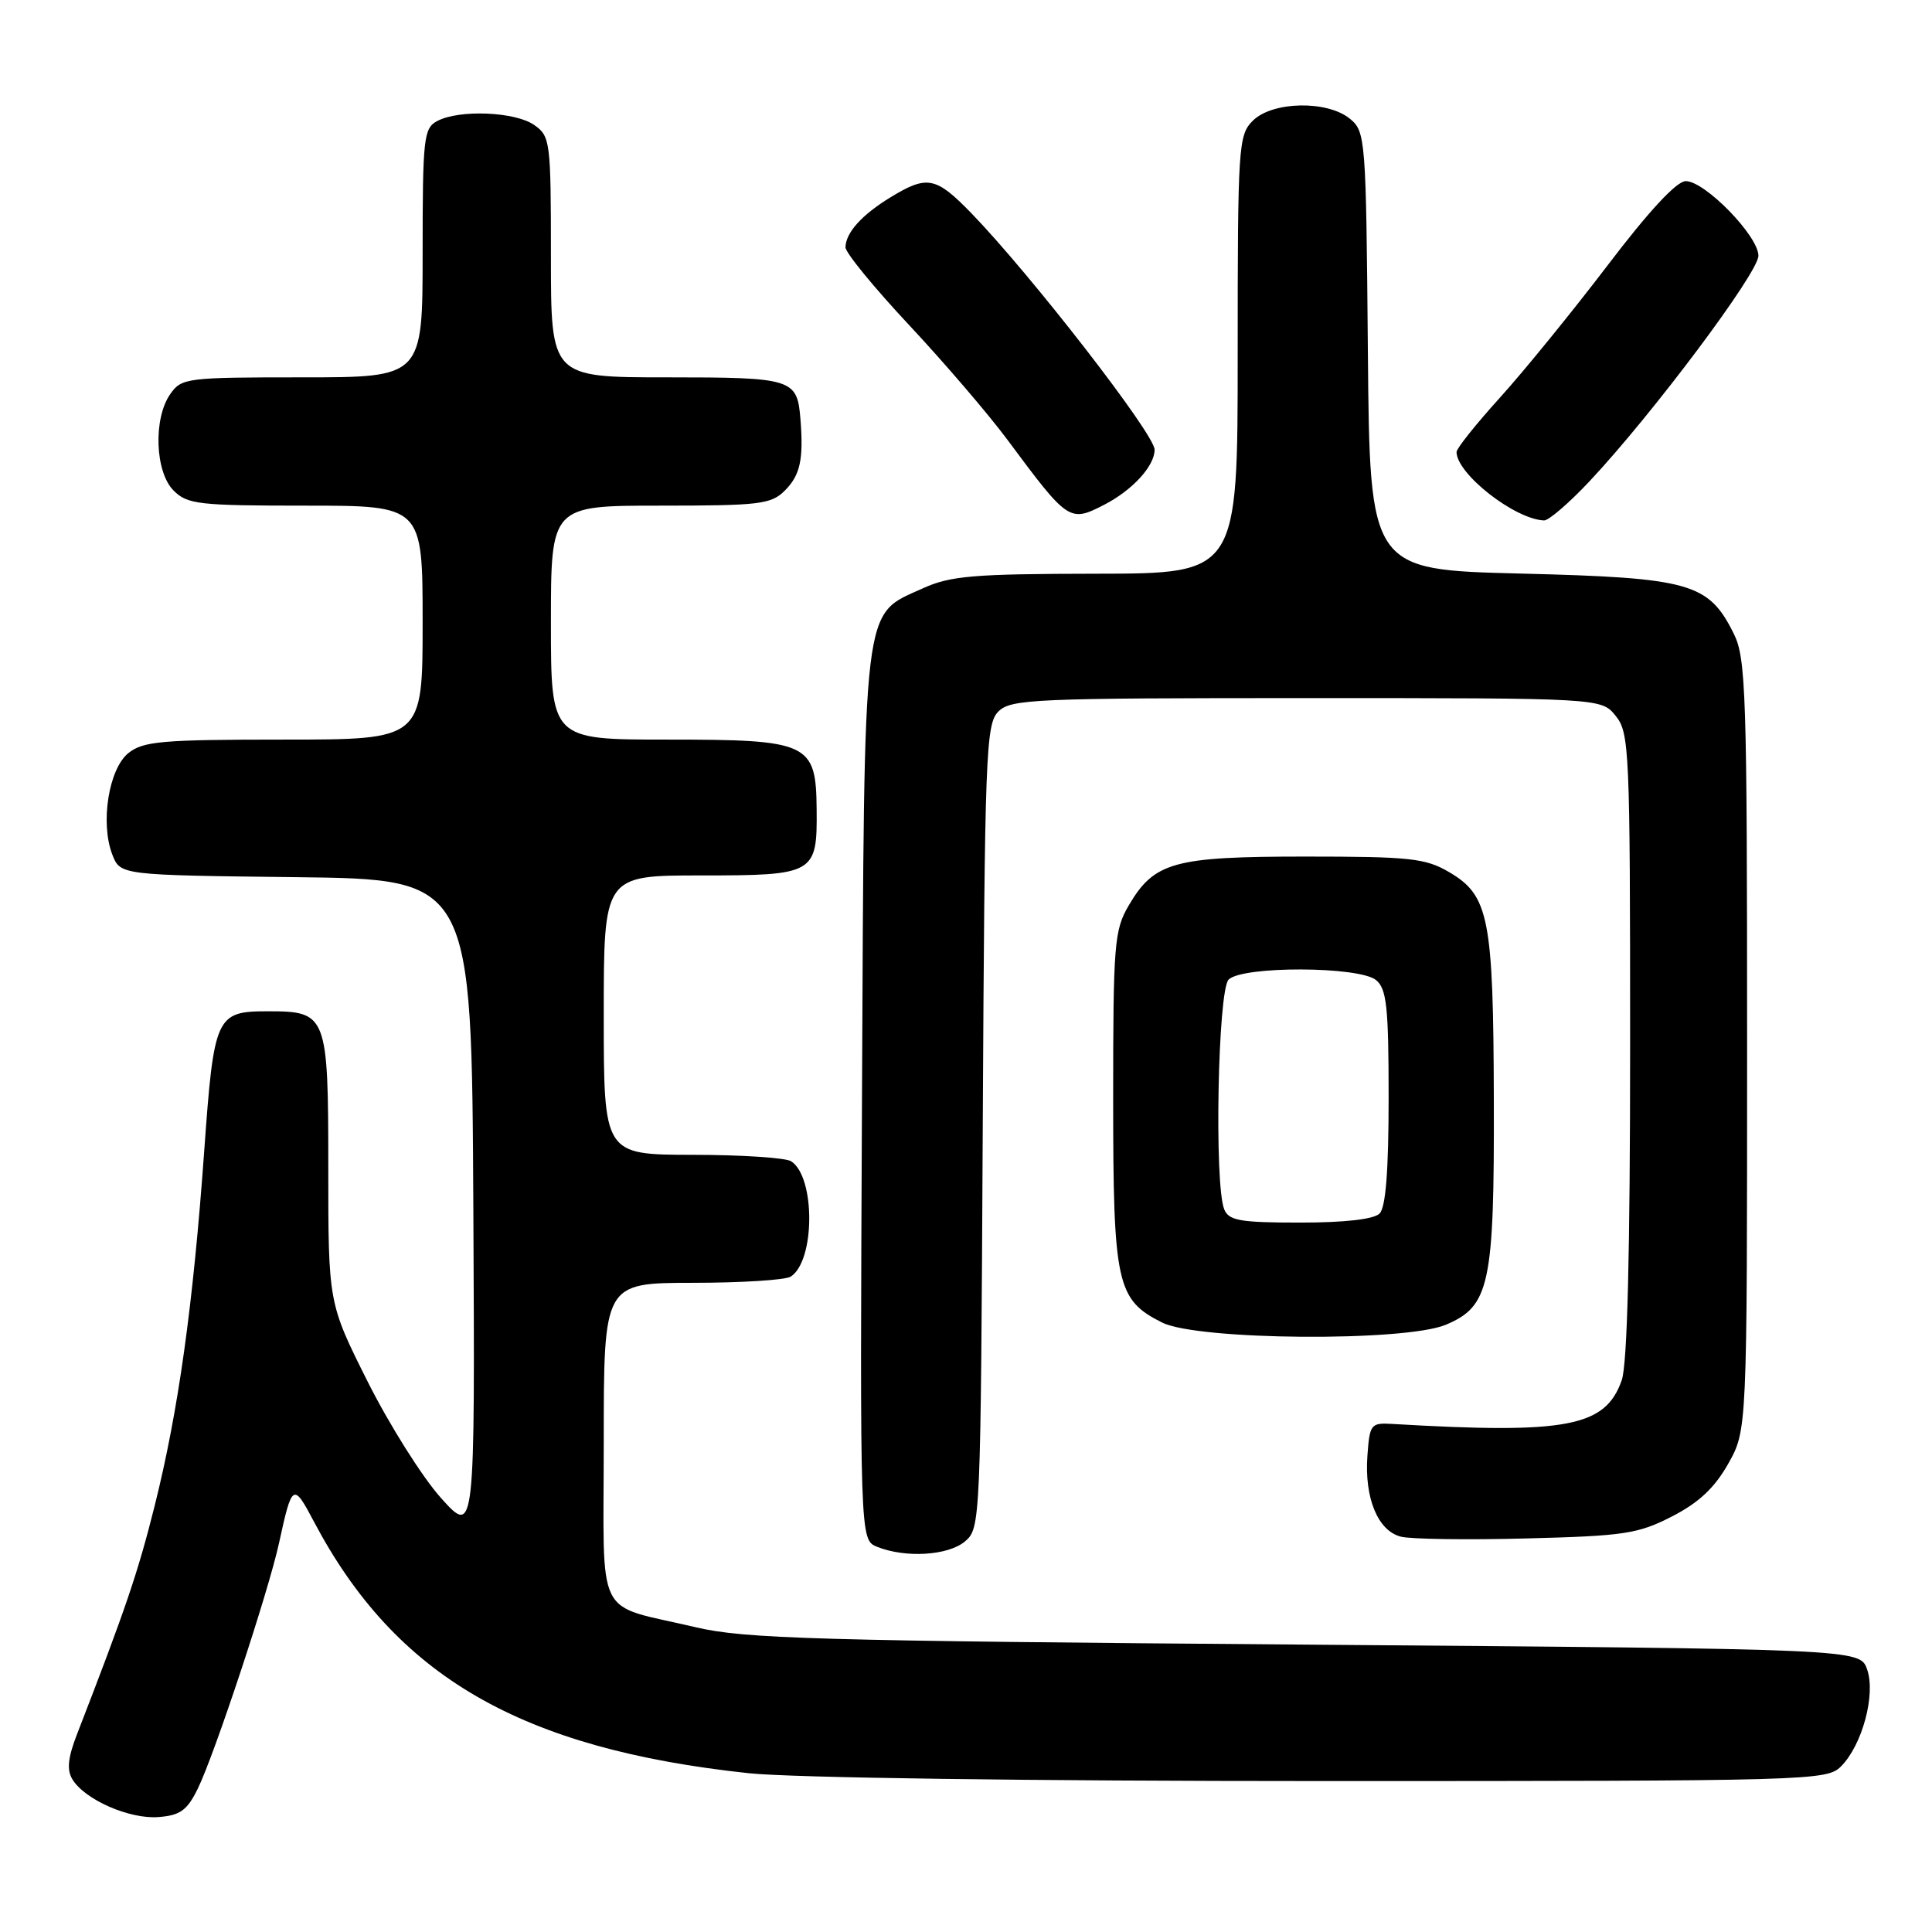 <?xml version="1.0" encoding="UTF-8" standalone="no"?>
<!DOCTYPE svg PUBLIC "-//W3C//DTD SVG 1.1//EN" "http://www.w3.org/Graphics/SVG/1.1/DTD/svg11.dtd" >
<svg xmlns="http://www.w3.org/2000/svg" xmlns:xlink="http://www.w3.org/1999/xlink" version="1.1" viewBox="0 0 256 256">
 <g >
 <path fill="currentColor"
d=" M 26.21 237.00 C 28.43 232.48 35.60 210.81 36.98 204.43 C 38.70 196.53 38.86 196.43 41.60 201.63 C 52.44 222.14 69.02 231.73 99.21 234.96 C 104.92 235.57 136.35 236.00 175.46 236.00 C 240.01 236.00 242.06 235.94 243.94 234.06 C 246.76 231.24 248.57 224.51 247.40 221.20 C 246.45 218.50 246.45 218.50 172.98 217.92 C 108.02 217.42 98.65 217.15 92.15 215.61 C 78.62 212.42 80.00 215.20 80.00 191.02 C 80.00 170.00 80.00 170.00 91.75 169.98 C 98.21 169.98 104.07 169.61 104.77 169.16 C 108.02 167.10 108.06 155.92 104.82 153.87 C 104.10 153.41 98.21 153.02 91.75 153.02 C 80.00 153.00 80.00 153.00 80.00 134.50 C 80.00 116.00 80.00 116.00 92.88 116.00 C 107.95 116.00 108.29 115.81 108.21 107.26 C 108.13 98.42 107.23 98.00 88.39 98.00 C 73.00 98.00 73.00 98.00 73.00 82.50 C 73.00 67.00 73.00 67.00 87.50 67.00 C 100.67 67.00 102.18 66.82 104.00 65.00 C 106.04 62.96 106.49 60.86 106.06 55.50 C 105.63 50.19 105.03 50.00 88.38 50.00 C 73.00 50.00 73.00 50.00 73.00 34.06 C 73.00 18.71 72.92 18.05 70.78 16.56 C 68.25 14.79 60.83 14.49 57.93 16.04 C 56.14 16.99 56.00 18.28 56.00 33.54 C 56.00 50.00 56.00 50.00 40.06 50.00 C 24.71 50.00 24.05 50.08 22.56 52.22 C 20.29 55.46 20.54 62.54 23.00 65.00 C 24.83 66.83 26.33 67.00 40.50 67.00 C 56.00 67.00 56.00 67.00 56.00 82.50 C 56.00 98.00 56.00 98.00 37.61 98.00 C 21.43 98.00 18.96 98.22 17.01 99.79 C 14.40 101.90 13.27 109.06 14.88 113.23 C 15.94 115.96 15.94 115.96 39.22 116.23 C 62.50 116.50 62.50 116.50 62.72 160.00 C 62.94 203.50 62.94 203.50 58.44 198.50 C 55.97 195.75 51.60 188.81 48.72 183.08 C 43.50 172.66 43.50 172.66 43.50 154.76 C 43.50 134.43 43.33 134.00 35.50 134.00 C 28.61 134.00 28.35 134.58 27.06 152.50 C 25.59 172.97 23.64 186.95 20.50 199.50 C 18.28 208.37 16.67 213.12 10.21 229.78 C 8.99 232.92 8.83 234.52 9.60 235.78 C 11.25 238.48 17.16 241.07 21.00 240.77 C 23.88 240.55 24.80 239.88 26.21 237.00 Z  M 127.86 204.25 C 129.92 202.52 129.95 201.82 130.22 149.28 C 130.48 99.75 130.62 95.95 132.29 94.28 C 133.94 92.63 136.97 92.50 173.12 92.50 C 212.18 92.50 212.18 92.50 214.09 94.86 C 215.90 97.10 216.00 99.35 216.00 138.46 C 216.00 166.07 215.63 180.75 214.89 182.88 C 212.73 189.07 207.66 190.04 184.50 188.68 C 181.64 188.51 181.49 188.70 181.19 192.89 C 180.78 198.51 182.58 202.86 185.64 203.62 C 186.95 203.95 194.45 204.06 202.30 203.85 C 215.24 203.52 217.05 203.24 221.54 200.94 C 225.11 199.11 227.20 197.14 229.00 193.95 C 231.50 189.50 231.50 189.50 231.50 138.50 C 231.50 91.76 231.35 87.20 229.73 83.96 C 226.39 77.24 223.98 76.56 201.50 76.00 C 181.50 75.50 181.50 75.50 181.25 46.50 C 181.01 18.35 180.94 17.45 178.89 15.75 C 175.89 13.27 168.59 13.41 166.00 16.00 C 164.09 17.91 164.00 19.33 164.00 47.00 C 164.00 76.00 164.00 76.00 145.25 76.02 C 129.00 76.04 125.94 76.30 122.32 77.94 C 114.19 81.63 114.54 78.77 114.22 145.27 C 113.94 204.04 113.94 204.04 116.22 204.96 C 119.99 206.47 125.62 206.13 127.86 204.25 Z  M 191.57 175.54 C 197.39 173.10 198.01 170.22 197.94 145.78 C 197.88 121.61 197.30 118.65 192.00 115.55 C 188.88 113.72 186.82 113.50 173.00 113.50 C 155.51 113.50 152.94 114.21 149.55 120.00 C 147.65 123.24 147.50 125.12 147.50 145.50 C 147.50 170.17 147.95 172.22 154.00 175.25 C 158.70 177.60 186.13 177.81 191.57 175.54 Z  M 210.64 63.75 C 218.94 54.91 233.00 36.14 233.00 33.89 C 233.00 31.27 225.92 24.00 223.37 24.00 C 222.16 24.00 218.48 27.97 213.00 35.18 C 208.32 41.32 201.91 49.20 198.75 52.69 C 195.59 56.18 193.00 59.42 193.00 59.89 C 193.00 62.78 200.72 68.82 204.60 68.96 C 205.21 68.98 207.93 66.64 210.64 63.75 Z  M 146.32 66.88 C 150.07 64.94 153.00 61.74 152.99 59.58 C 152.98 57.51 136.60 36.40 128.71 28.25 C 124.01 23.41 122.86 23.18 118.02 26.13 C 114.20 28.46 112.08 30.81 112.03 32.76 C 112.01 33.46 115.80 38.09 120.45 43.06 C 125.10 48.03 130.98 54.89 133.51 58.30 C 141.55 69.13 141.72 69.24 146.32 66.88 Z  M 162.22 160.25 C 160.88 157.00 161.37 131.22 162.80 129.80 C 164.63 127.97 180.12 128.03 182.34 129.87 C 183.74 131.03 184.00 133.44 184.00 145.42 C 184.00 155.12 183.62 159.98 182.80 160.80 C 182.04 161.56 178.19 162.00 172.27 162.00 C 164.32 162.00 162.83 161.74 162.22 160.25 Z "/>
</g>
</svg>